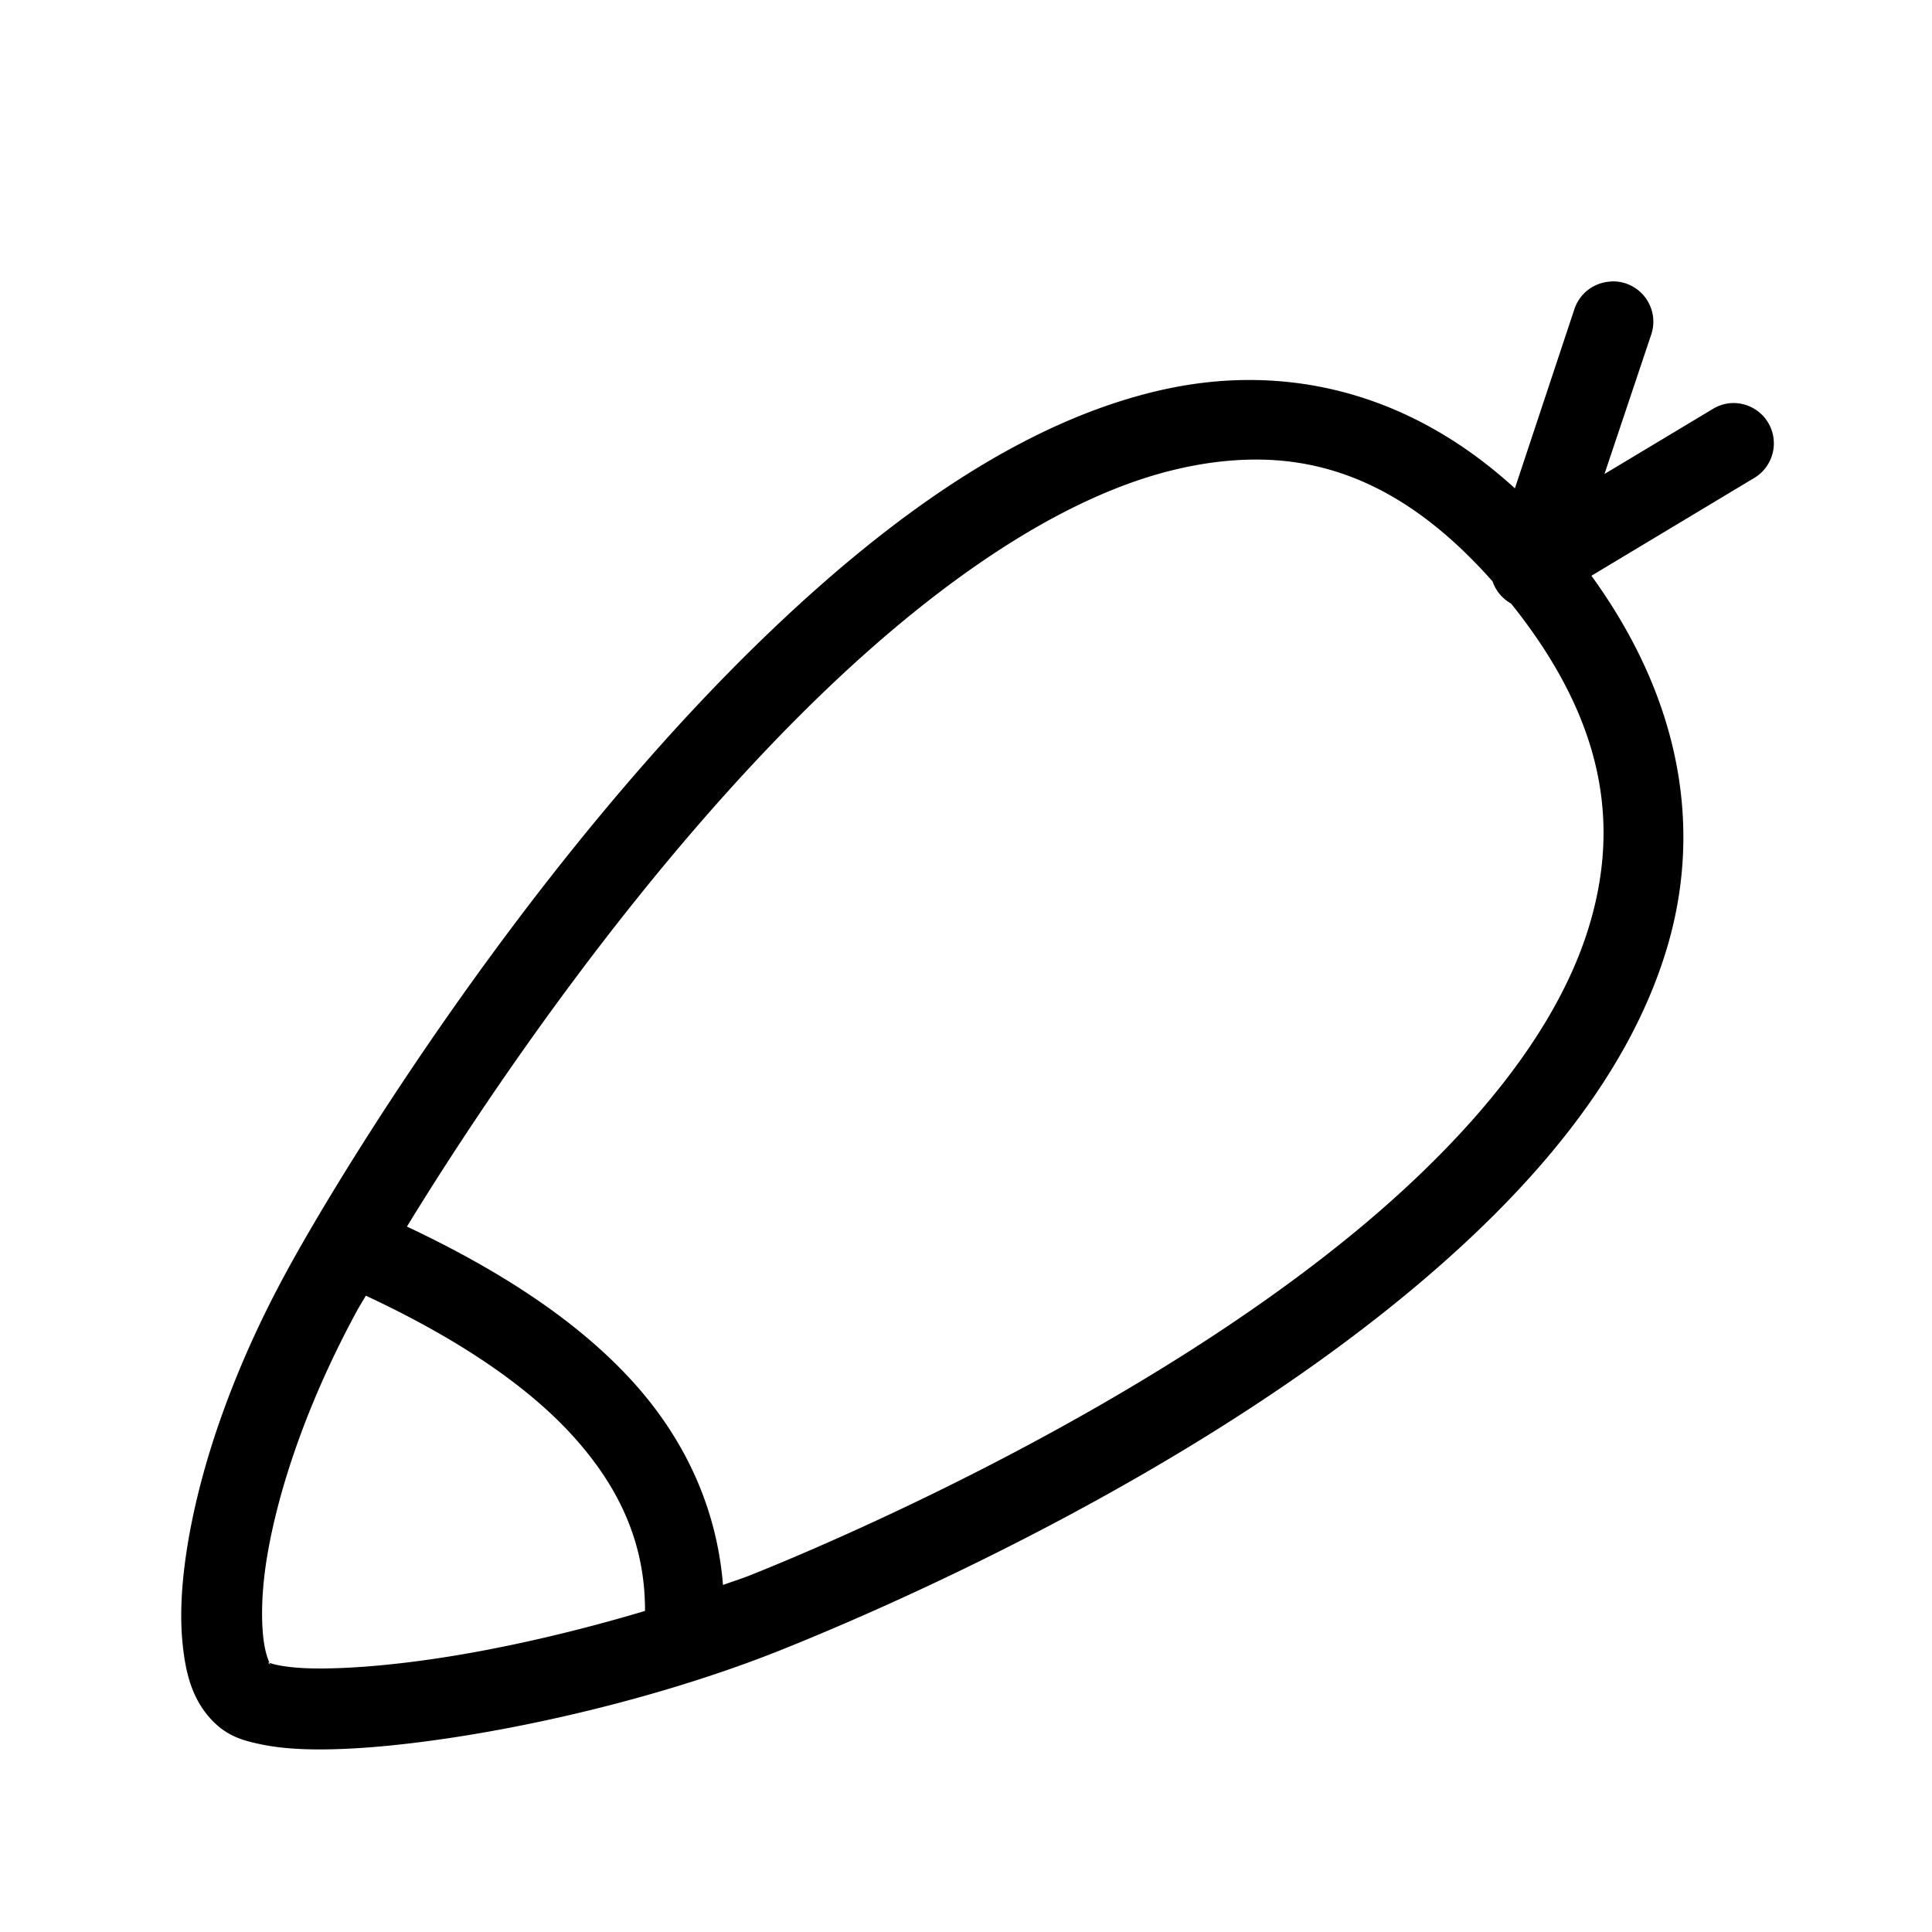 <?xml version="1.0" encoding="UTF-8" standalone="no"?>
<!-- Created with Inkscape (http://www.inkscape.org/) -->

<svg
   xmlns:dc="http://purl.org/dc/elements/1.1/"
   xmlns:cc="http://creativecommons.org/ns#"
   xmlns:rdf="http://www.w3.org/1999/02/22-rdf-syntax-ns#"
   xmlns:svg="http://www.w3.org/2000/svg"
   xmlns="http://www.w3.org/2000/svg"
   xmlns:sodipodi="http://sodipodi.sourceforge.net/DTD/sodipodi-0.dtd"
   xmlns:inkscape="http://www.inkscape.org/namespaces/inkscape"
   width="24"
   height="24"
   viewBox="0 0 6.35 6.35"
   version="1.1"
   id="svg8"
   sodipodi:docname="radis.svg"
   inkscape:version="0.92.4 (5da689c313, 2019-01-14)">
  <defs
     id="defs2">
    <inkscape:path-effect
       effect="bspline"
       id="path-effect4522"
       is_visible="true"
       weight="33.333"
       steps="2"
       helper_size="0"
       apply_no_weight="true"
       apply_with_weight="true"
       only_selected="false" />
  </defs>
  <sodipodi:namedview
     id="base"
     pagecolor="#ffffff"
     bordercolor="#666666"
     borderopacity="1.0"
     inkscape:pageopacity="0.0"
     inkscape:pageshadow="2"
     inkscape:zoom="32"
     inkscape:cx="6.634857"
     inkscape:cy="13.043265"
     inkscape:document-units="mm"
     inkscape:current-layer="layer1"
     showgrid="true"
     units="px"
     objecttolerance="20"
     inkscape:window-width="1920"
     inkscape:window-height="1017"
     inkscape:window-x="1592"
     inkscape:window-y="126"
     inkscape:window-maximized="1">
    <inkscape:grid
       type="xygrid"
       id="grid815"
       originx="3.175"
       originy="3.175"
       spacingx="0.132"
       spacingy="0.132"
       color="#6900ff"
       opacity="0.125"
       empspacing="2"
       dotted="false" />
  </sodipodi:namedview>
  <g
     inkscape:label="Calque 1"
     inkscape:groupmode="layer"
     id="layer1"
     transform="translate(0,-290.65)">
    <path
       style="color:#000000;font-style:normal;font-variant:normal;font-weight:normal;font-stretch:normal;font-size:medium;line-height:normal;font-family:sans-serif;font-variant-ligatures:normal;font-variant-position:normal;font-variant-caps:normal;font-variant-numeric:normal;font-variant-alternates:normal;font-feature-settings:normal;text-indent:0;text-align:start;text-decoration:none;text-decoration-line:none;text-decoration-style:solid;text-decoration-color:#000000;letter-spacing:normal;word-spacing:normal;text-transform:none;writing-mode:lr-tb;direction:ltr;text-orientation:mixed;dominant-baseline:auto;baseline-shift:baseline;text-anchor:start;white-space:normal;shape-padding:0;clip-rule:nonzero;display:inline;overflow:visible;visibility:visible;opacity:1;isolation:auto;mix-blend-mode:normal;color-interpolation:sRGB;color-interpolation-filters:linearRGB;solid-color:#000000;solid-opacity:1;vector-effect:none;fill:#000000;fill-opacity:1;fill-rule:evenodd;stroke:none;stroke-width:1px;stroke-linecap:butt;stroke-linejoin:miter;stroke-miterlimit:4;stroke-dasharray:none;stroke-dashoffset:0;stroke-opacity:1;color-rendering:auto;image-rendering:auto;shape-rendering:auto;text-rendering:auto;enable-background:accumulate"
       d="M 20.012 3.49 A 0.5 0.5 0 0 0 19.953 3.494 A 0.5 0.5 0 0 0 19.525 3.84 L 18.789 6.057 C 17.445 4.829 15.895 4.502 14.41 4.836 C 12.7 5.221 11.067 6.39 9.582 7.805 C 6.612 10.634 4.239 14.513 3.559 15.762 C 2.881 17.005 2.492 18.174 2.332 19.129 C 2.252 19.606 2.227 20.031 2.266 20.398 C 2.304 20.766 2.389 21.097 2.65 21.357 C 2.831 21.537 3.022 21.589 3.219 21.631 C 3.415 21.673 3.627 21.693 3.867 21.697 C 4.348 21.705 4.93 21.653 5.574 21.557 C 6.863 21.364 8.387 20.984 9.686 20.465 C 10.962 19.954 14.735 18.33 17.568 15.947 C 18.985 14.756 20.188 13.367 20.67 11.775 C 21.109 10.326 20.881 8.718 19.738 7.141 L 21.754 5.93 A 0.5 0.5 0 0 0 21.467 5 A 0.5 0.5 0 0 0 21.244 5.072 L 19.9 5.879 L 20.477 4.158 A 0.5 0.5 0 0 0 20.012 3.49 z M 15.67 5.701 C 16.652 5.726 17.585 6.164 18.512 7.211 A 0.5 0.5 0 0 0 18.742 7.486 C 19.912 8.946 20.088 10.236 19.709 11.488 C 19.316 12.787 18.259 14.058 16.926 15.18 C 14.259 17.422 10.54 19.044 9.316 19.533 C 9.205 19.578 9.082 19.616 8.967 19.658 C 8.893 18.732 8.514 17.873 7.854 17.143 C 7.177 16.395 6.224 15.768 5.047 15.213 C 6.064 13.552 8.002 10.694 10.275 8.527 C 11.69 7.179 13.217 6.129 14.631 5.811 C 14.984 5.731 15.33 5.693 15.67 5.701 z M 4.537 16.07 C 5.672 16.599 6.542 17.187 7.109 17.814 C 7.713 18.482 8.002 19.181 8 19.98 C 7.128 20.241 6.222 20.449 5.426 20.568 C 4.82 20.659 4.277 20.7 3.883 20.693 C 3.686 20.69 3.526 20.67 3.426 20.648 C 3.382 20.638 3.357 20.629 3.342 20.623 C 3.344 20.628 3.353 20.65 3.352 20.648 C 3.32 20.617 3.322 20.616 3.342 20.623 C 3.332 20.598 3.285 20.499 3.264 20.295 C 3.239 20.053 3.245 19.71 3.314 19.299 C 3.452 18.477 3.807 17.396 4.436 16.242 C 4.456 16.205 4.513 16.114 4.537 16.07 z "
       transform="matrix(0.265,0,0,0.265,0,290.65)"
       id="path4677" />
  </g>
</svg>
